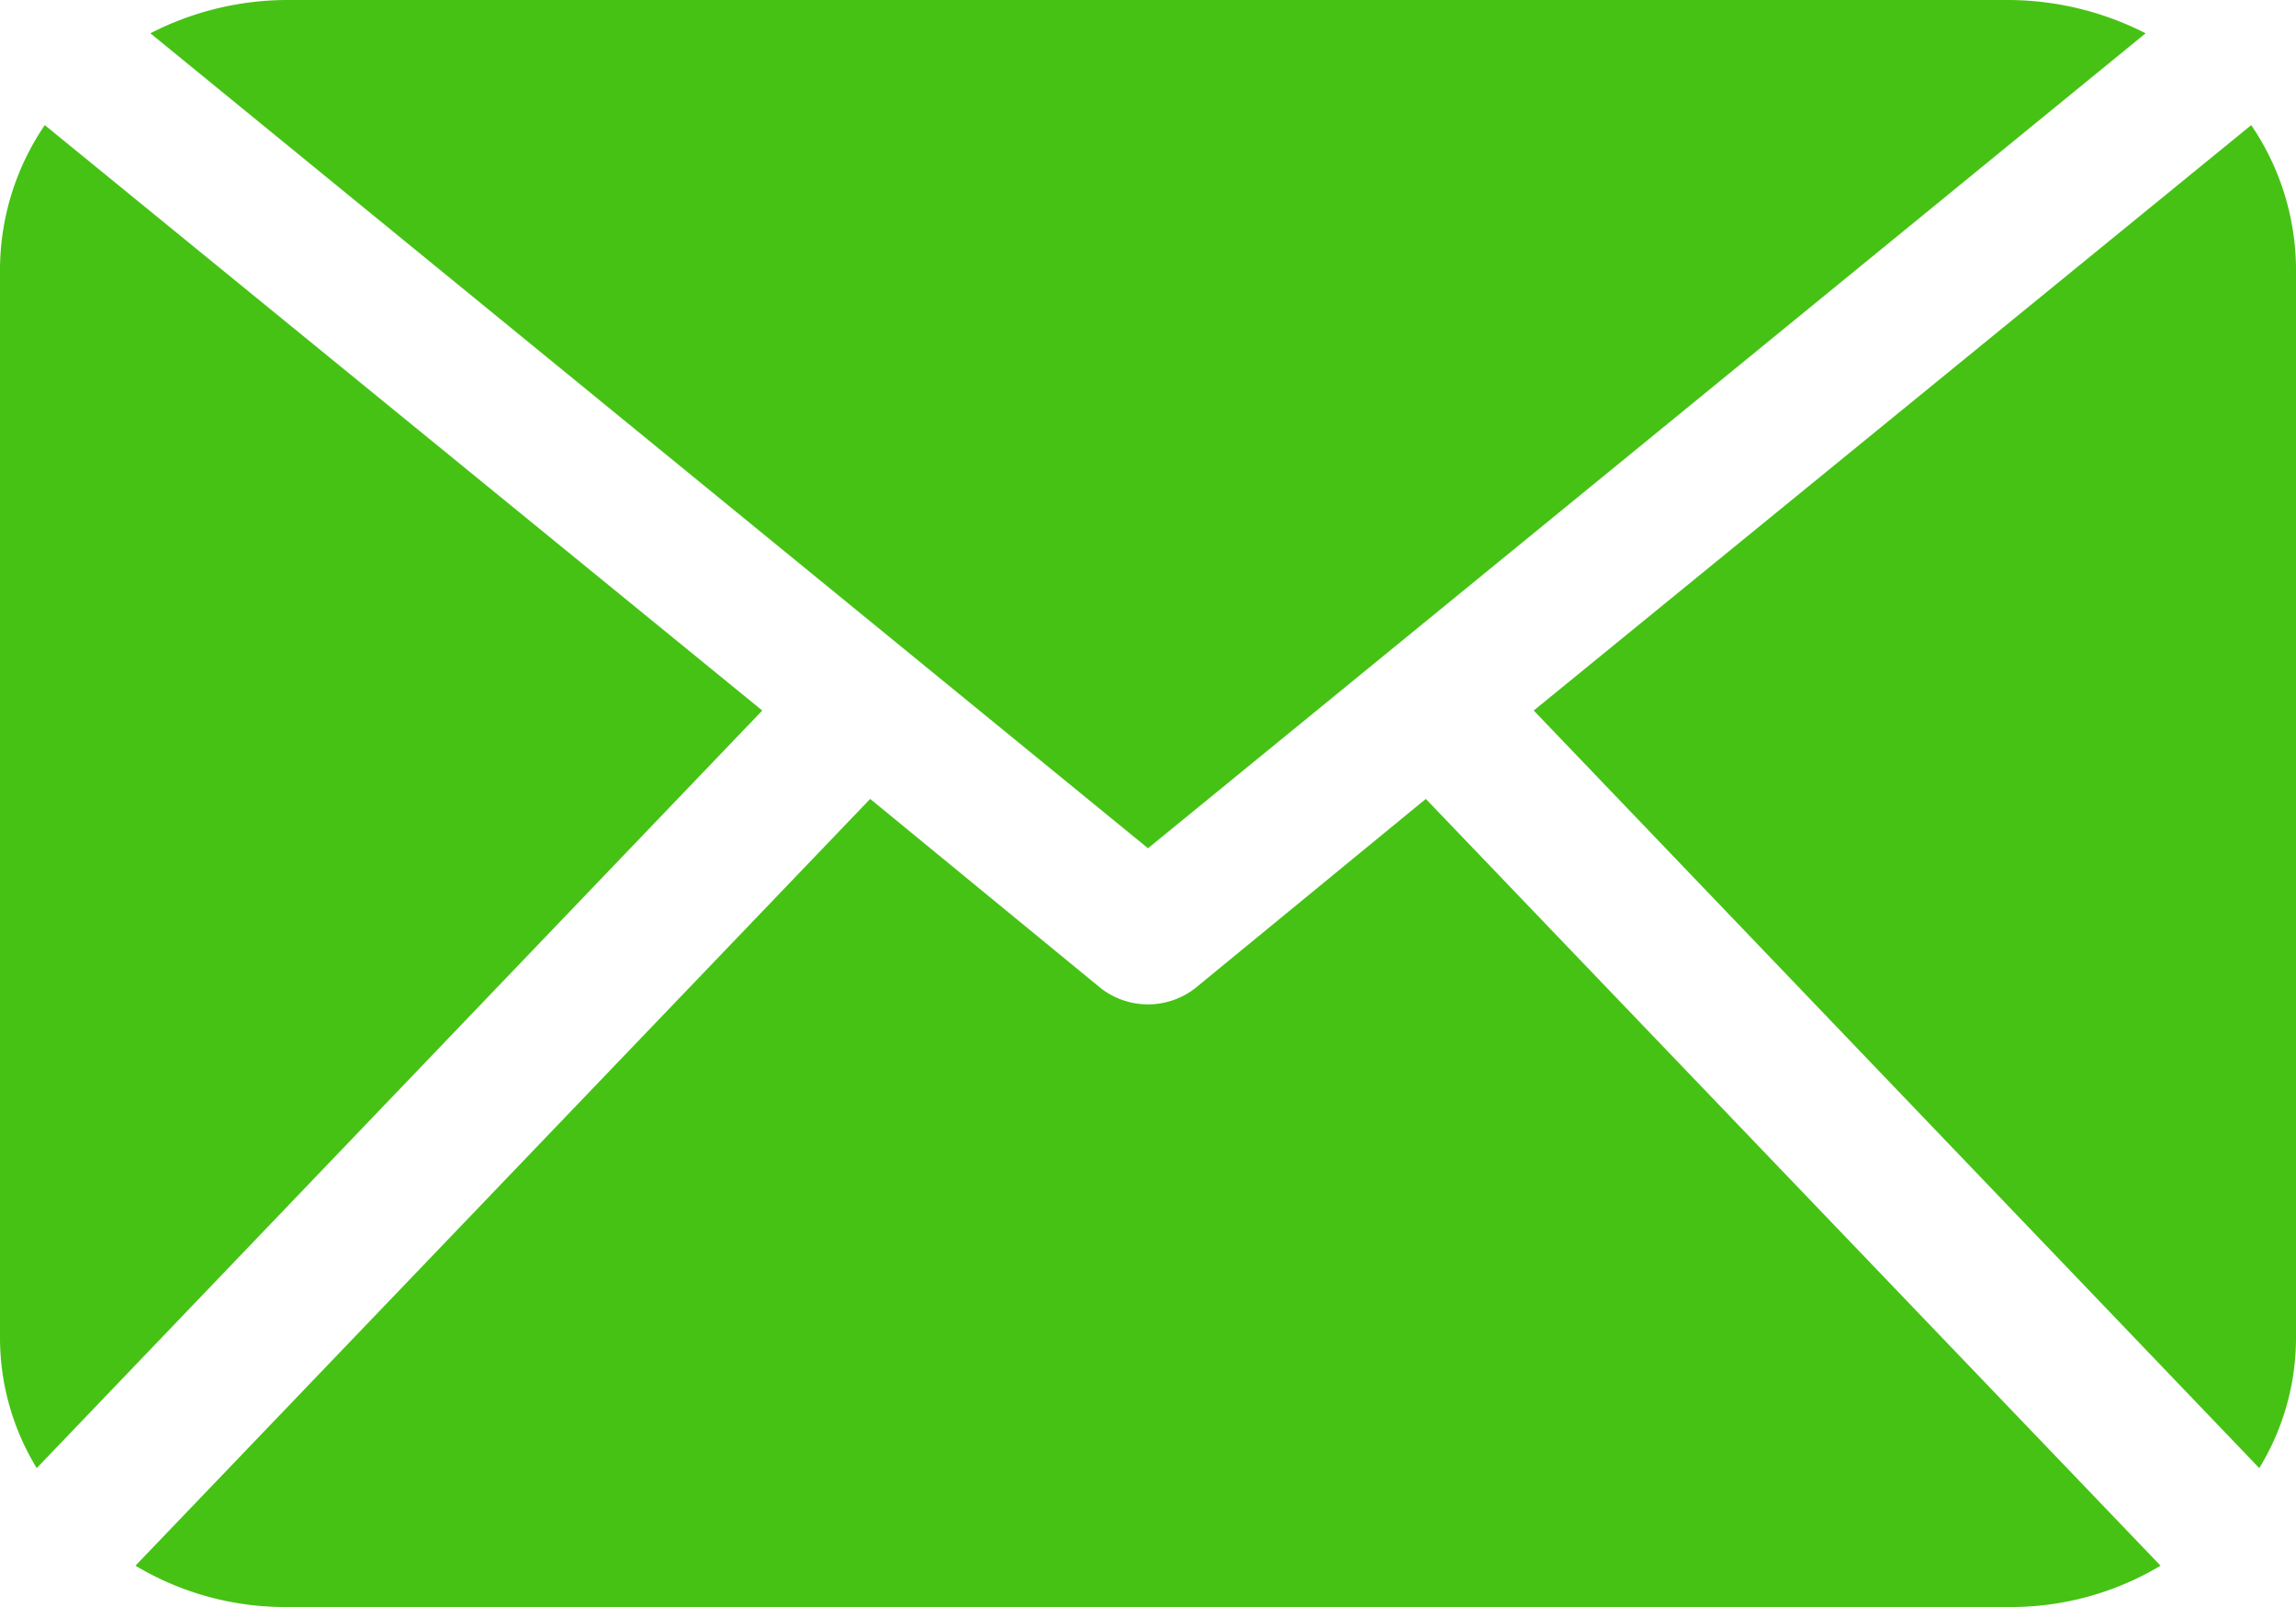 <svg xmlns="http://www.w3.org/2000/svg" width="20" height="14" viewBox="0 0 20 14">
  <defs>
    <style>
      .cls-1 {
        fill: #46c215;
        fill-rule: evenodd;
      }
    </style>
  </defs>
  <path id="fmail.svg" class="cls-1" d="M1290,5439.67a2.178,2.178,0,0,1-.32,1.12l-6.32-6.6,6.25-5.1a2.248,2.248,0,0,1,.39,1.24v9.34Zm-10-4.28,8.69-7.1a2.647,2.647,0,0,0-1.19-.29h-15a2.615,2.615,0,0,0-1.19.29Zm2.42-.43-2.01,1.65a0.67,0.67,0,0,1-.82,0l-2.01-1.65-6.4,6.68a2.533,2.533,0,0,0,1.32.36h15a2.533,2.533,0,0,0,1.32-.36Zm-12.03-5.87a2.248,2.248,0,0,0-.39,1.24v9.34a2.178,2.178,0,0,0,.32,1.12l6.32-6.6Z" transform="translate(-1270 -5428)"/>
</svg>
